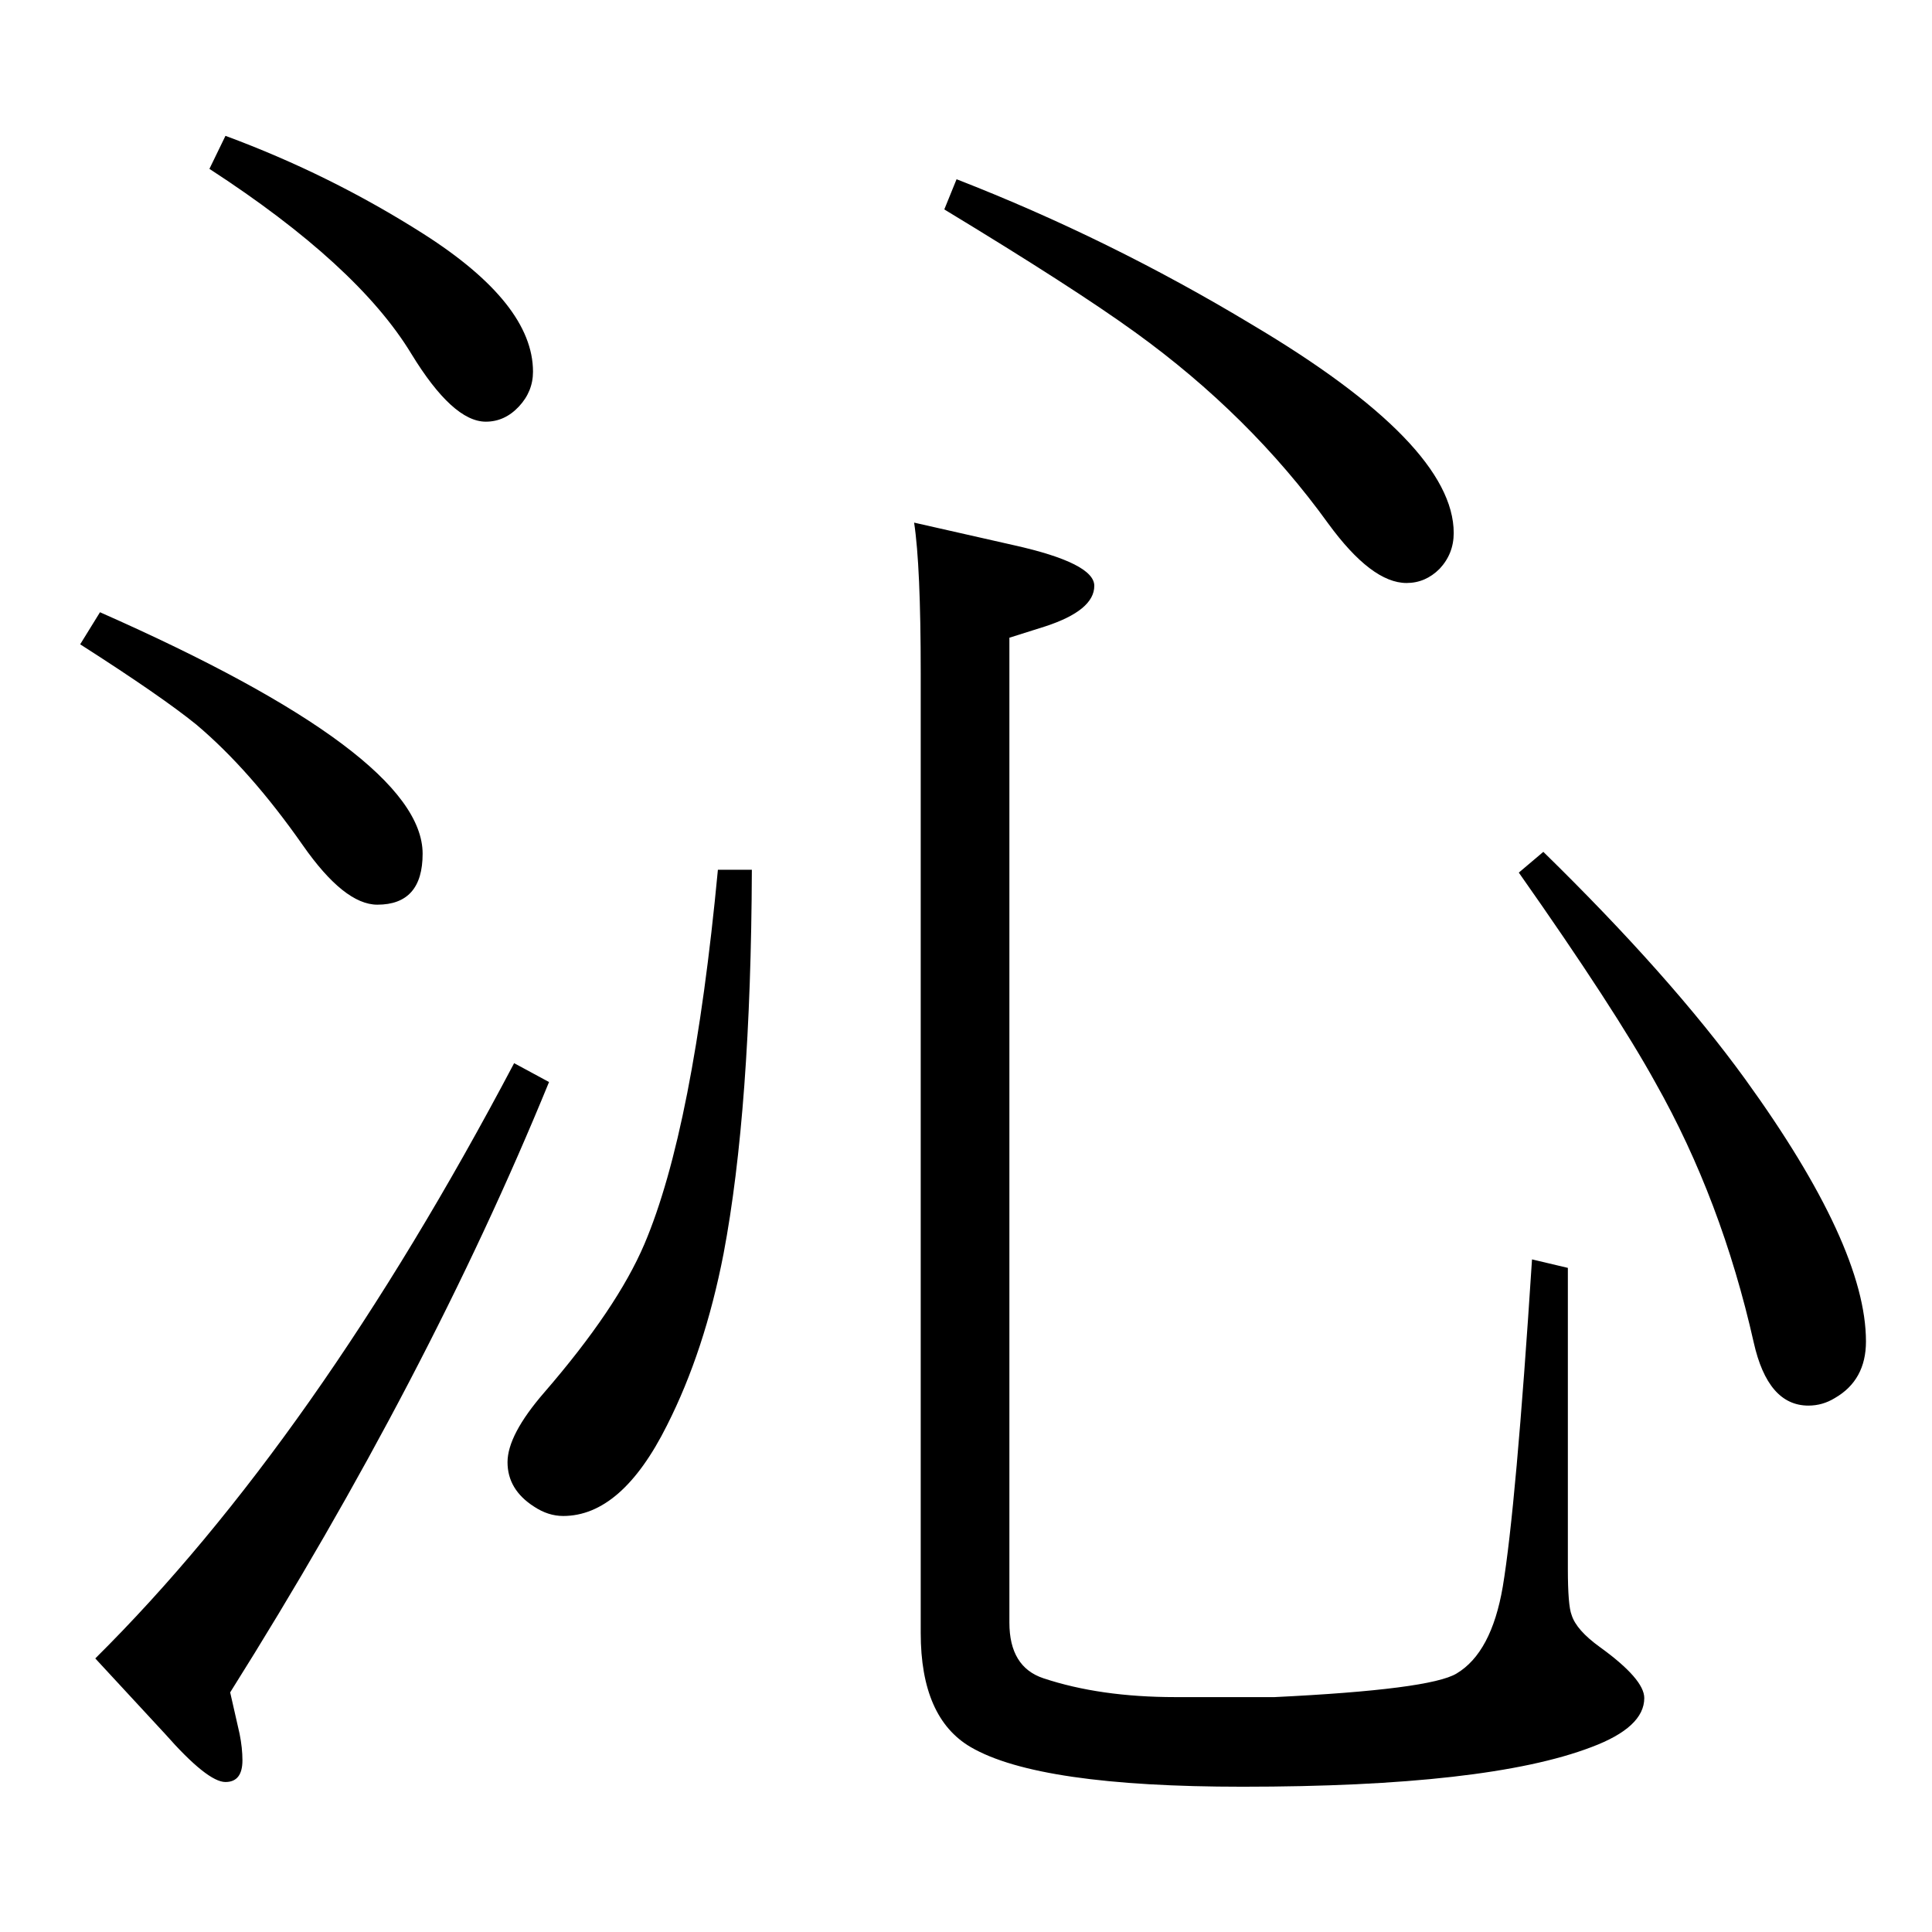 <?xml version="1.0" standalone="no"?>
<!DOCTYPE svg PUBLIC "-//W3C//DTD SVG 1.1//EN" "http://www.w3.org/Graphics/SVG/1.1/DTD/svg11.dtd" >
<svg xmlns="http://www.w3.org/2000/svg" xmlns:xlink="http://www.w3.org/1999/xlink" version="1.1" viewBox="0 -410 2048 2048">
  <g transform="matrix(1 0 0 -1 0 1638)">
   <path fill="currentColor"
d="M969 1494l106 -24q85 -19 85 -43q0 -26 -52 -43l-38 -12v-1044q0 -47 36 -59q60 -20 140 -20h50h55q165 8 193 25q37 22 49 92q14 84 31 347l38 -9v-319q0 -39 4 -49q5 -16 30 -34q47 -34 47 -54q0 -31 -56 -52q-110 -42 -370 -42q-216 0 -288 42q-53 31 -53 121v1018
q0 113 -7 159zM545 921l37 -20q-128 -313 -338 -647l10 -44q3 -15 3 -28q0 -23 -18 -23q-19 0 -64 51l-74 80q233 231 444 631zM106 1399q342 -151 342 -256q0 -54 -48 -54q-35 0 -79 63q-56 80 -113 128q-37 30 -123 85zM239 1904q111 -41 210 -104q116 -74 116 -146
q0 -21 -15 -37t-35 -16q-35 0 -79 72q-57 94 -214 196zM1610 1123l26 22q135 -132 214 -241q128 -177 128 -278q0 -41 -33 -60q-13 -8 -28 -8q-43 0 -58 67q-34 151 -104 275q-43 78 -145 223zM1014 1858q162 -63 313 -154q214 -127 214 -221q0 -22 -15 -38q-15 -15 -35 -15
q-37 0 -83 63q-83 115 -205 203q-65 47 -202 130zM761 1126h36q-1 -254 -30 -407q-20 -103 -60 -182q-48 -96 -110 -96q-16 0 -31 10q-28 18 -28 47t39 74q77 89 106 157q52 122 78 397z" />
  </g>

</svg>
